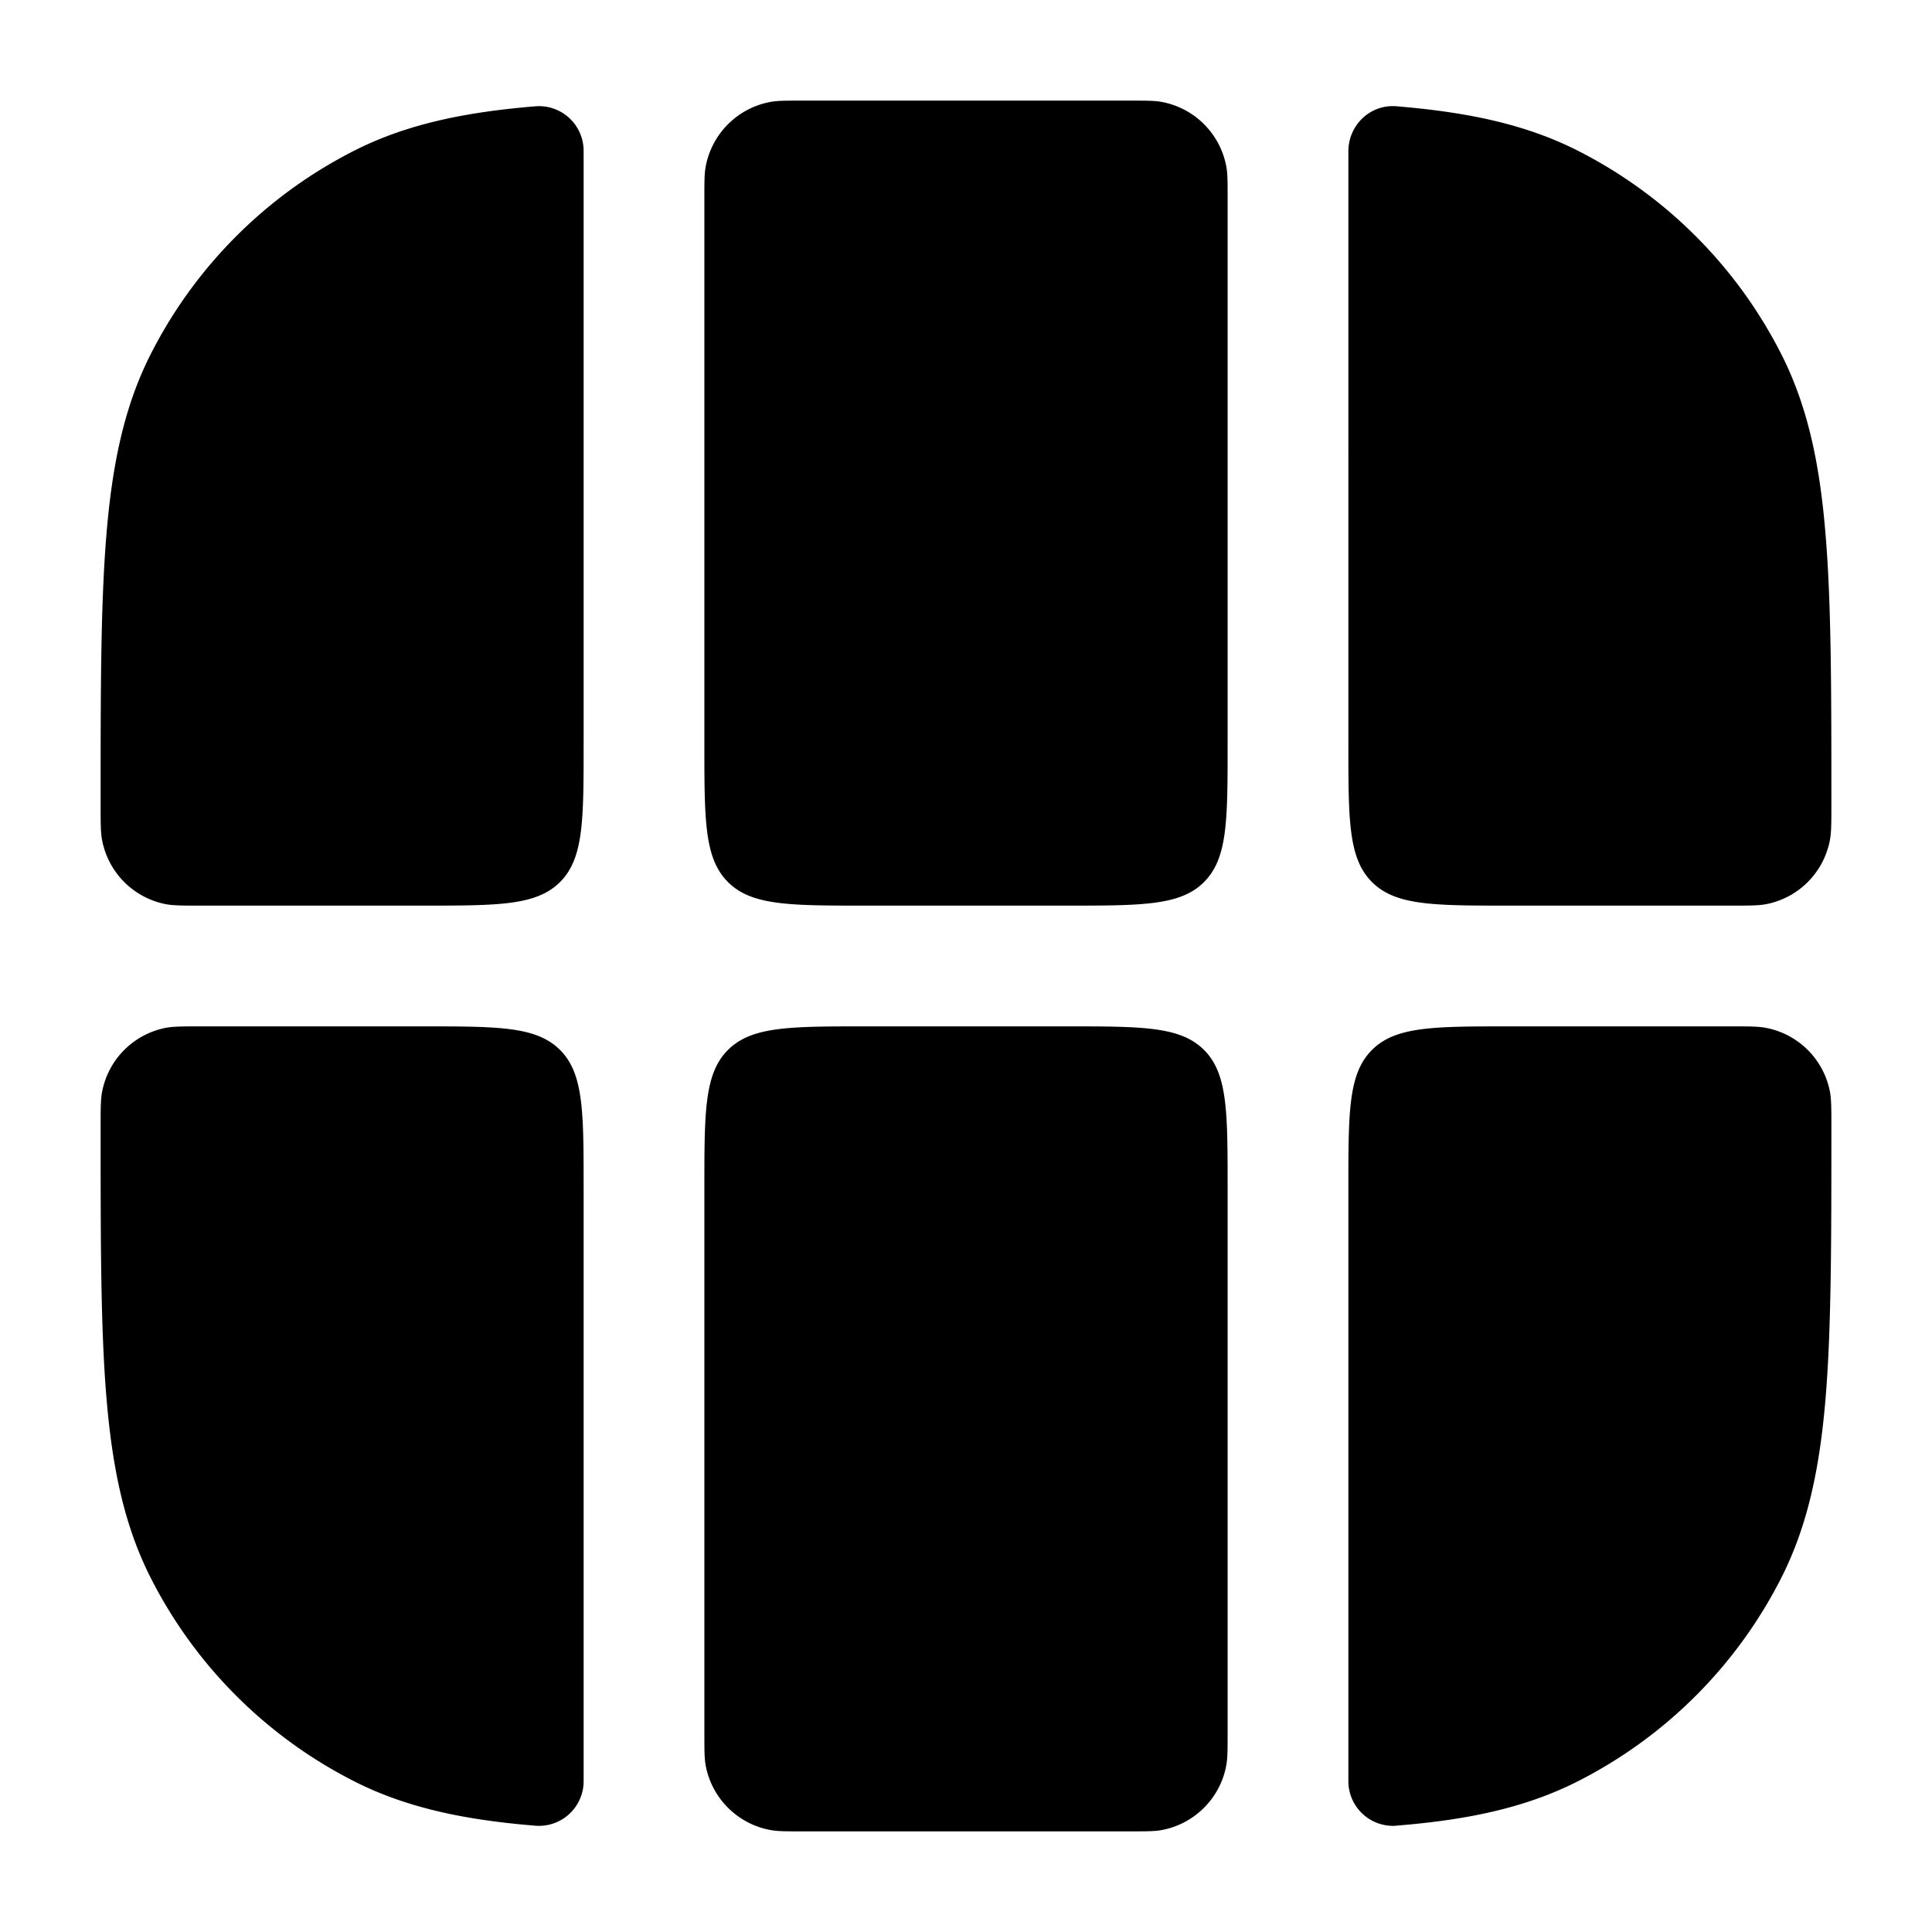 <svg xmlns="http://www.w3.org/2000/svg" width="24" height="24" fill="currentColor" viewBox="0 0 24 24">
  <path fill-rule="evenodd" d="M15.25 2.469c0-.205 0-.307-.015-.394a1.003 1.003 0 00-.81-.81c-.087-.015-.188-.015-.391-.015H9.965c-.202 0-.302 0-.388.015a1.003 1.003 0 00-.812.812c-.015.086-.015.187-.015.39V9.25c0 .943 0 1.414.293 1.707.293.293.764.293 1.707.293h2.5c.943 0 1.414 0 1.707-.293.293-.293.293-.764.293-1.707V2.469zm0 12.281c0-.943 0-1.414-.293-1.707-.293-.293-.764-.293-1.707-.293h-2.5c-.943 0-1.414 0-1.707.293-.293.293-.293.764-.293 1.707v6.782c0 .204 0 .306.015.392.073.412.399.738.811.81.086.016.187.016.39.016h4.068c.203 0 .304 0 .39-.015.412-.073.738-.399.81-.81.016-.087.016-.19.016-.393V14.75zm2.095 7.93a.555.555 0 01-.595-.56v-7.37c0-.943 0-1.414.293-1.707.293-.293.764-.293 1.707-.293h2.75c.232 0 .349 0 .445.02a1 1 0 01.786.785c.019.097.019.213.019.445v.034c0 1.371 0 2.447-.07 3.311-.072.88-.221 1.607-.557 2.265a5.75 5.75 0 01-2.513 2.513c-.658.336-1.385.485-2.265.556zm1.405-11.43c-.943 0-1.414 0-1.707-.293-.293-.293-.293-.764-.293-1.707V1.88c0-.325.271-.586.595-.56.88.073 1.607.221 2.265.557a5.75 5.75 0 012.513 2.513c.336.658.485 1.385.556 2.265.071.864.071 1.94.071 3.311V10c0 .232 0 .348-.02.445a1 1 0 01-.785.786c-.096.019-.213.019-.445.019h-2.75zM7.25 1.88a.555.555 0 00-.595-.56c-.88.073-1.607.221-2.265.557A5.75 5.75 0 001.877 4.39c-.336.658-.484 1.385-.556 2.265-.071.864-.071 1.94-.071 3.311V10c0 .232 0 .348.02.445a1 1 0 00.785.786c.097.019.213.019.445.019h2.75c.943 0 1.414 0 1.707-.293.293-.293.293-.764.293-1.707V1.88zM1.25 14c0-.232 0-.348.02-.445a1 1 0 01.785-.786c.097-.019.213-.019.445-.019h2.75c.943 0 1.414 0 1.707.293.293.293.293.764.293 1.707v7.37a.555.555 0 01-.595.56c-.88-.072-1.607-.221-2.265-.557a5.75 5.75 0 01-2.513-2.513c-.336-.658-.484-1.385-.556-2.265-.071-.864-.071-1.94-.071-3.311V14z"/>
</svg>
